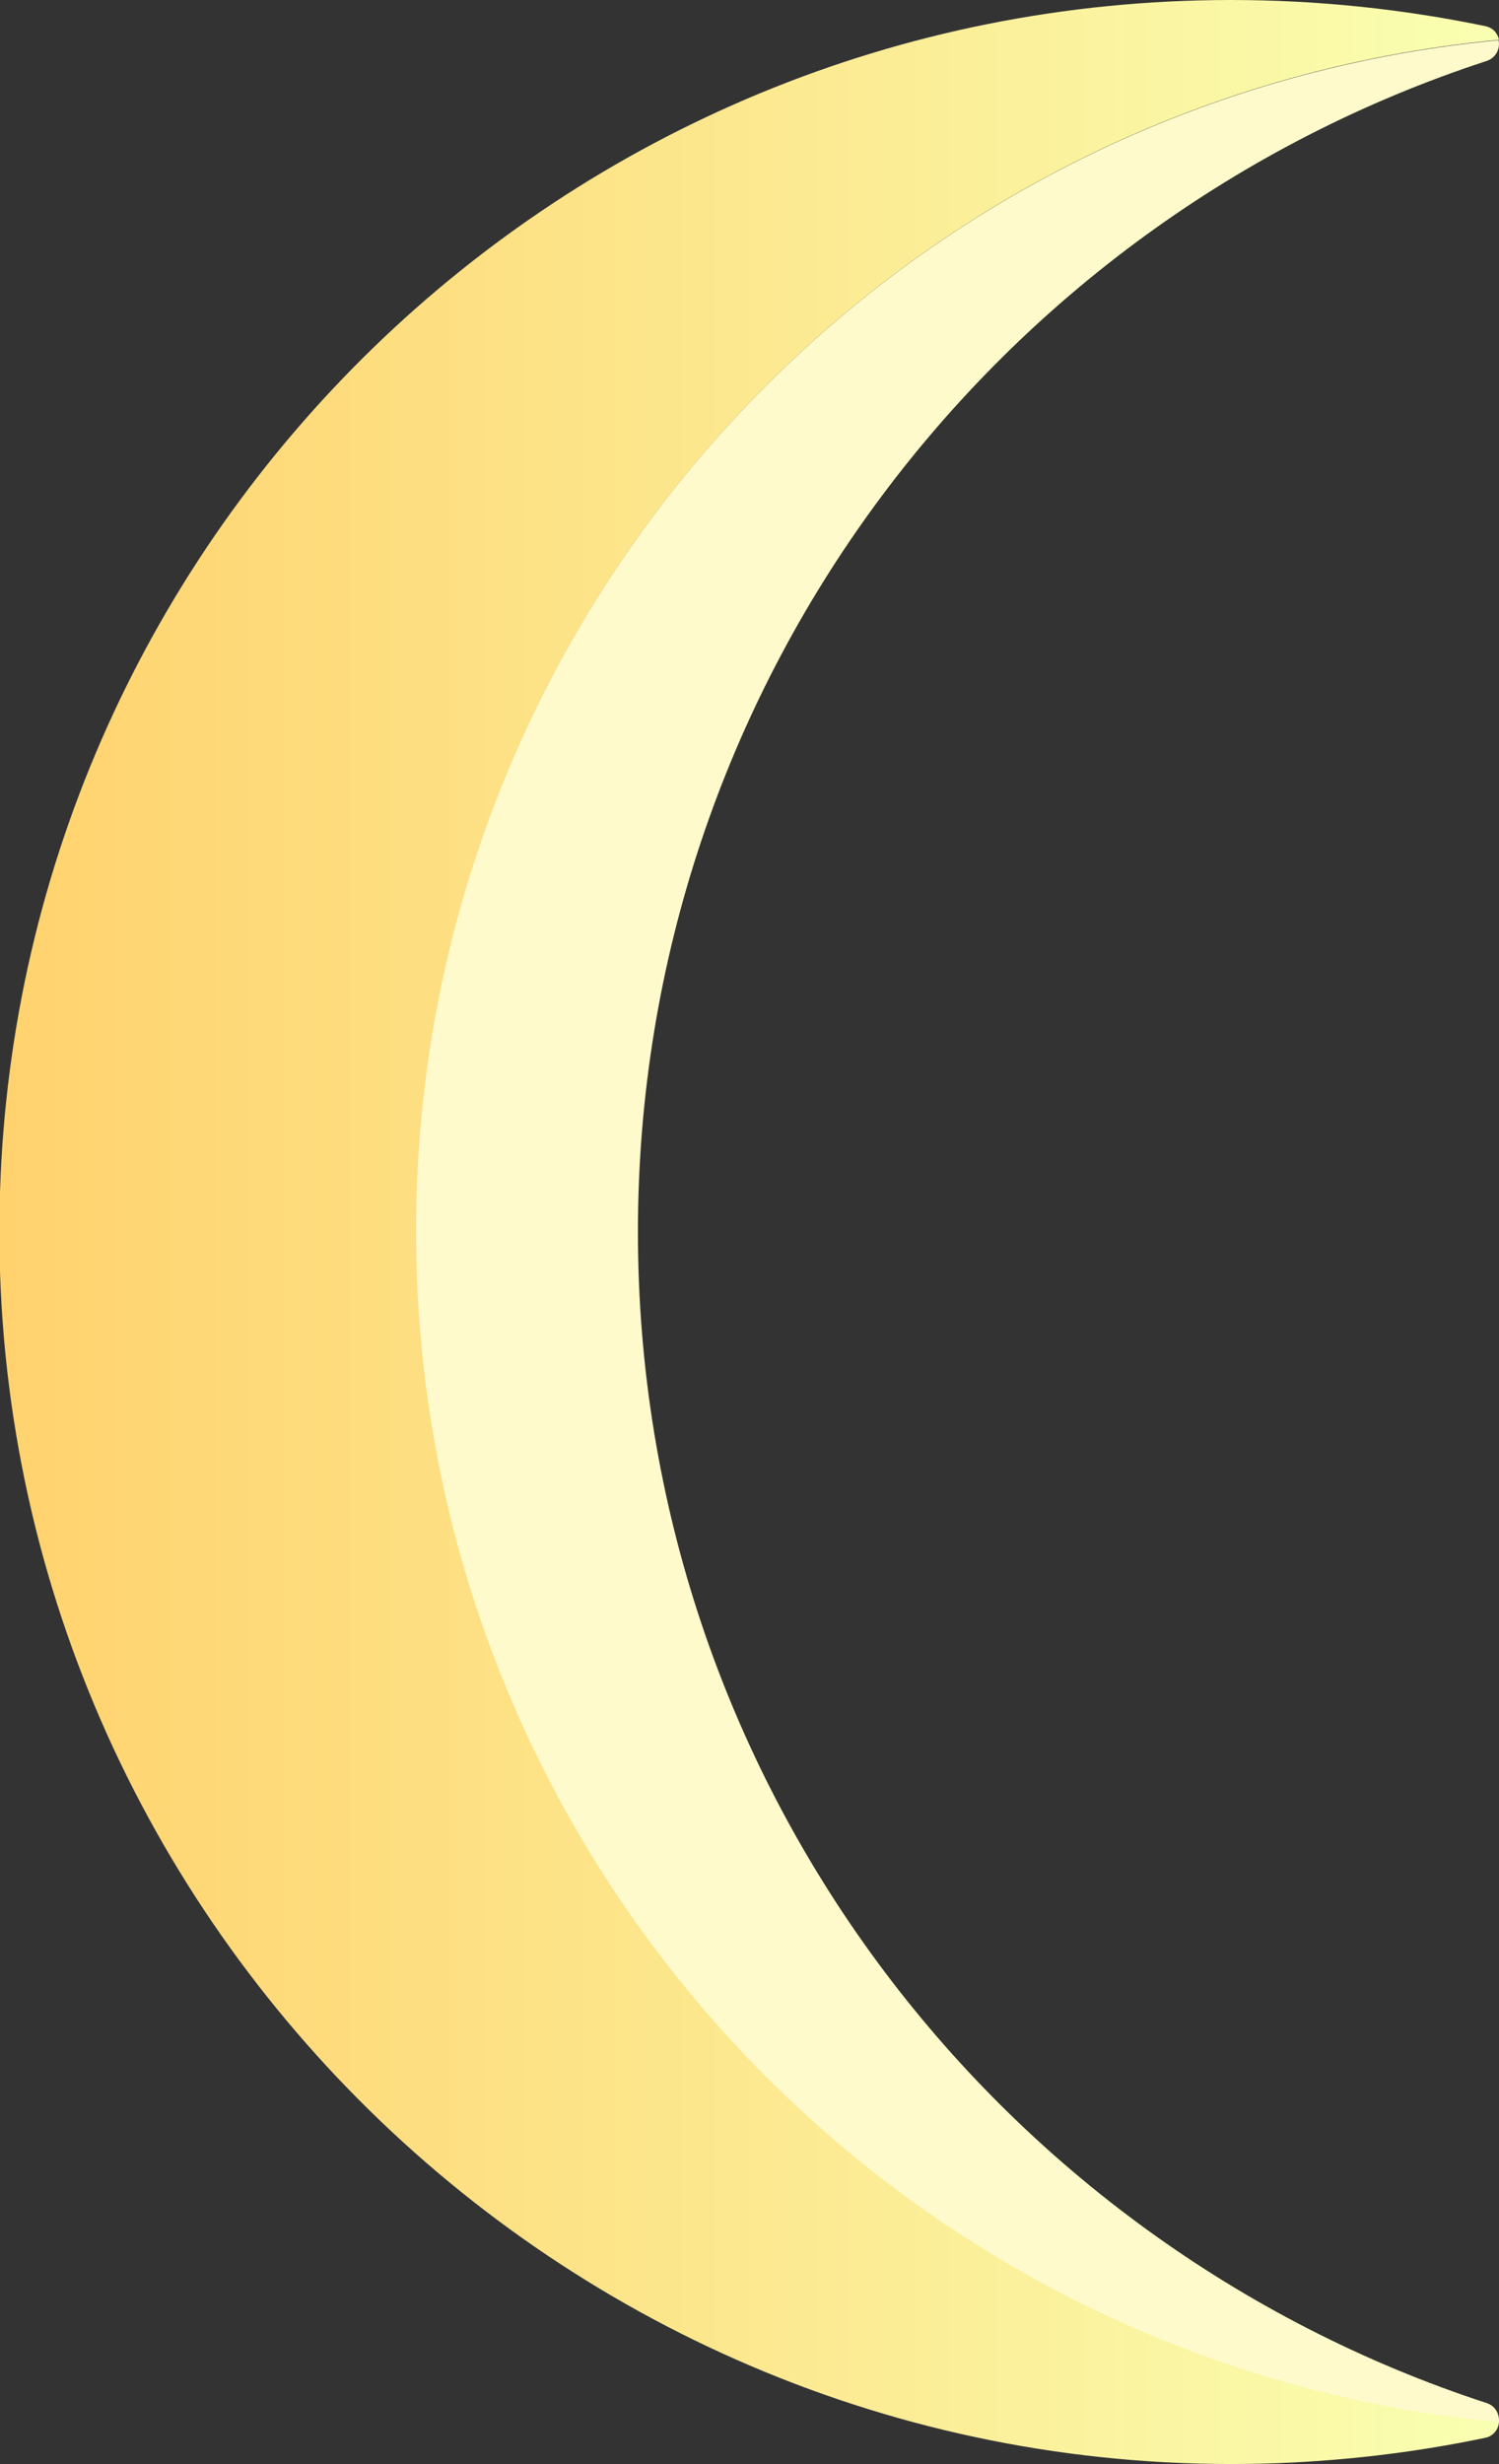 <?xml version="1.0" encoding="utf-8"?>
<!-- Generator: Adobe Illustrator 20.1.0, SVG Export Plug-In . SVG Version: 6.00 Build 0)  -->
<svg  version="1.1" id="Layer_1" xmlns="http://www.w3.org/2000/svg" xmlns:xlink="http://www.w3.org/1999/xlink" x="0px" y="0px"
	 viewBox="0 0 361.4 594" style="enable-background:new 0 0 361.4 594;" xml:space="preserve" >
<rect x="0" y="0" width="361.4" height="594" fill="#333333" stroke="none"/>
<style type="text/css">
	.st0{fill:url(#SVGID_1_);}
	.st1{fill:#FFFACC;}
</style>
<g>
	<linearGradient id="SVGID_1_" gradientUnits="userSpaceOnUse" x1="-0.173" y1="297" x2="361.423" y2="297">
		<stop  offset="0" style="stop-color:#FFD26E"/>
		<stop  offset="1" style="stop-color:#F9FFB1"/>
	</linearGradient>
	<path  class="st0" d="M100.4,296.7c0-150,114.6-273.3,261-287.1c-0.3-1.5-1.4-2.9-3.3-3.3C338.3,2.2,317.8,0,296.8,0
		C136,0,5,127.8,0,287.4c-5.4,170.3,134.5,311,304.8,306.5c18.2-0.5,36-2.6,53.2-6.2c2.1-0.4,3.3-2.1,3.4-3.9
		C215,570,100.4,446.7,100.4,296.7z"/>
	<path class="st1" d="M358.4,579.3C239.6,540.5,153.8,428.8,153.8,297c0-131.8,85.8-243.5,204.6-282.3c2.4-0.8,3.3-3.1,2.9-5
		c-146.4,13.8-261,137.1-261,287.1c0,150.1,114.6,273.3,261.1,287.1C361.5,582,360.6,580,358.4,579.3z"/>
</g>
</svg>
